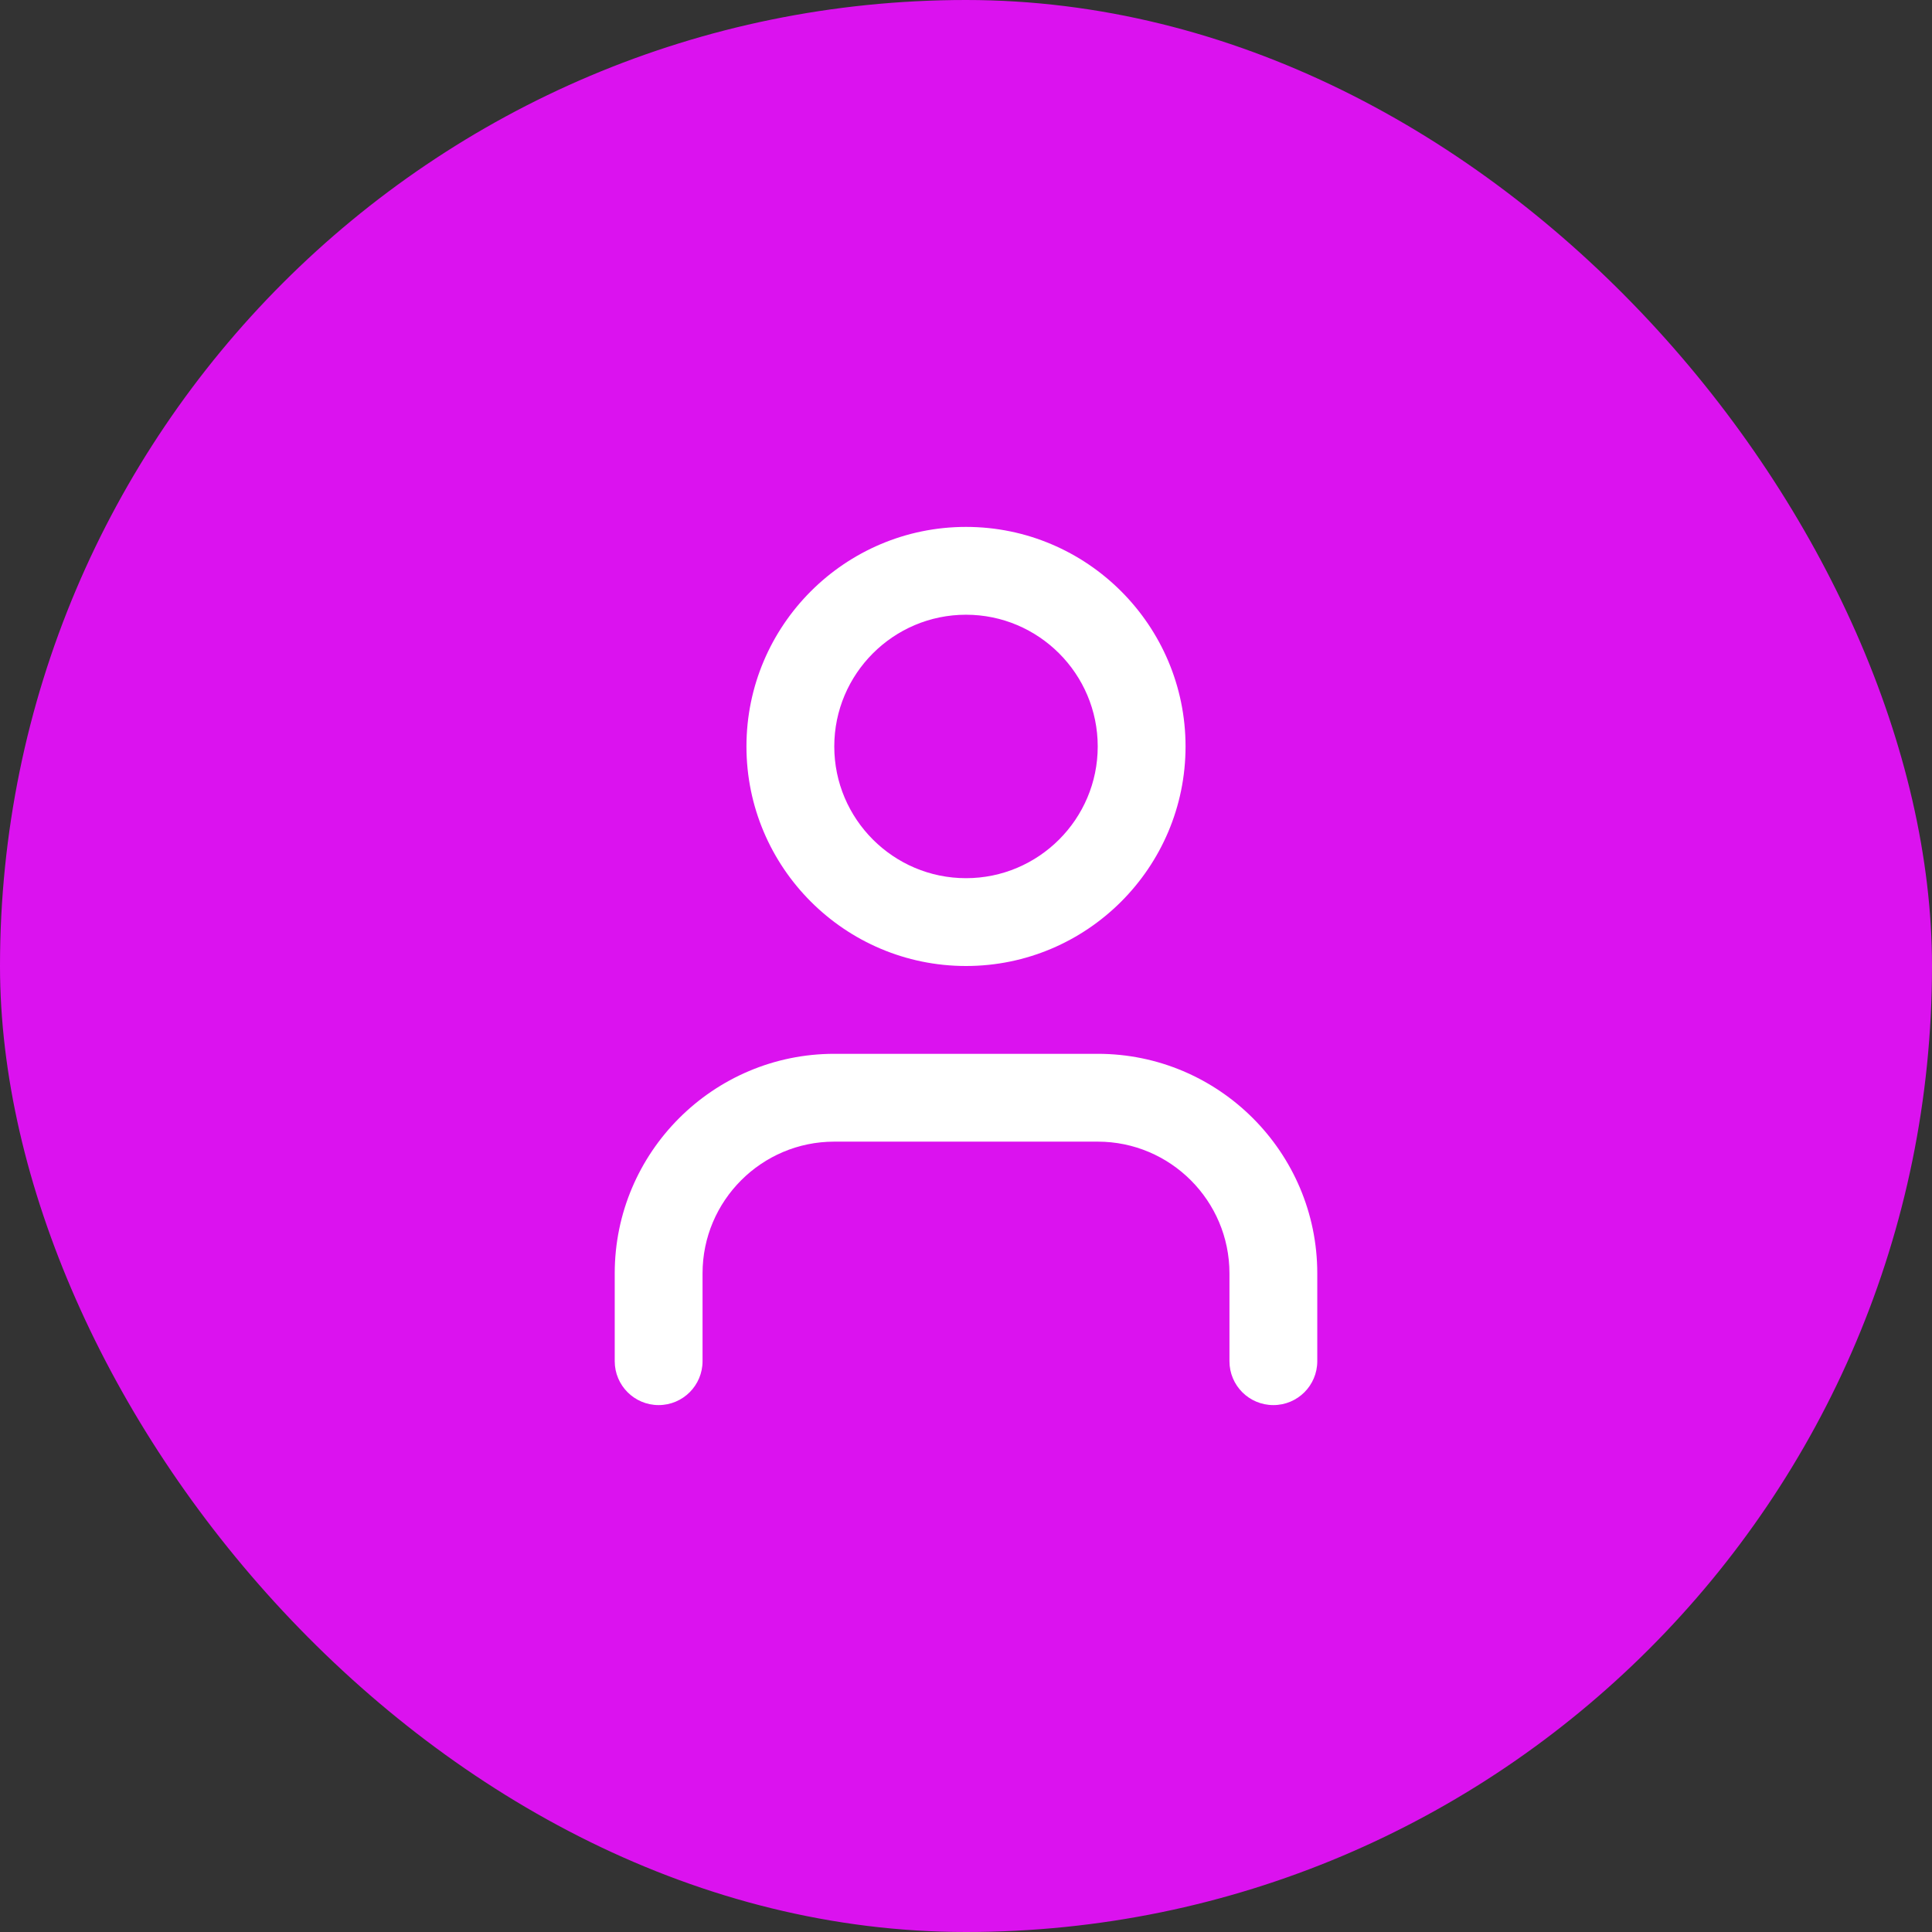<svg width="44" height="44" viewBox="0 0 44 44" fill="none" xmlns="http://www.w3.org/2000/svg">
<rect x="0" y="0" width="44" height="44" fill="#333333" stroke="none"/>
<rect width="44" height="44" rx="22" fill="#DB12EF"/>
<path fill-rule="evenodd" clip-rule="evenodd" d="M17 17C17 19.757 19.243 22 22 22C24.757 22 27 19.757 27 17C27 14.243 24.757 12 22 12C19.243 12 17 14.243 17 17ZM19 17C19 15.346 20.346 14 22 14C23.654 14 25 15.346 25 17C25 18.654 23.654 20 22 20C20.346 20 19 18.654 19 17Z" fill="white"/>
<path d="M28 31C28 31.553 28.447 32 29 32C29.553 32 30 31.553 30 31V29C30 26.243 27.757 24 25 24H19C16.243 24 14 26.243 14 29V31C14 31.553 14.448 32 15 32C15.552 32 16 31.553 16 31V29C16 27.346 17.346 26 19 26H25C26.654 26 28 27.346 28 29V31Z" fill="white"/>
</svg>